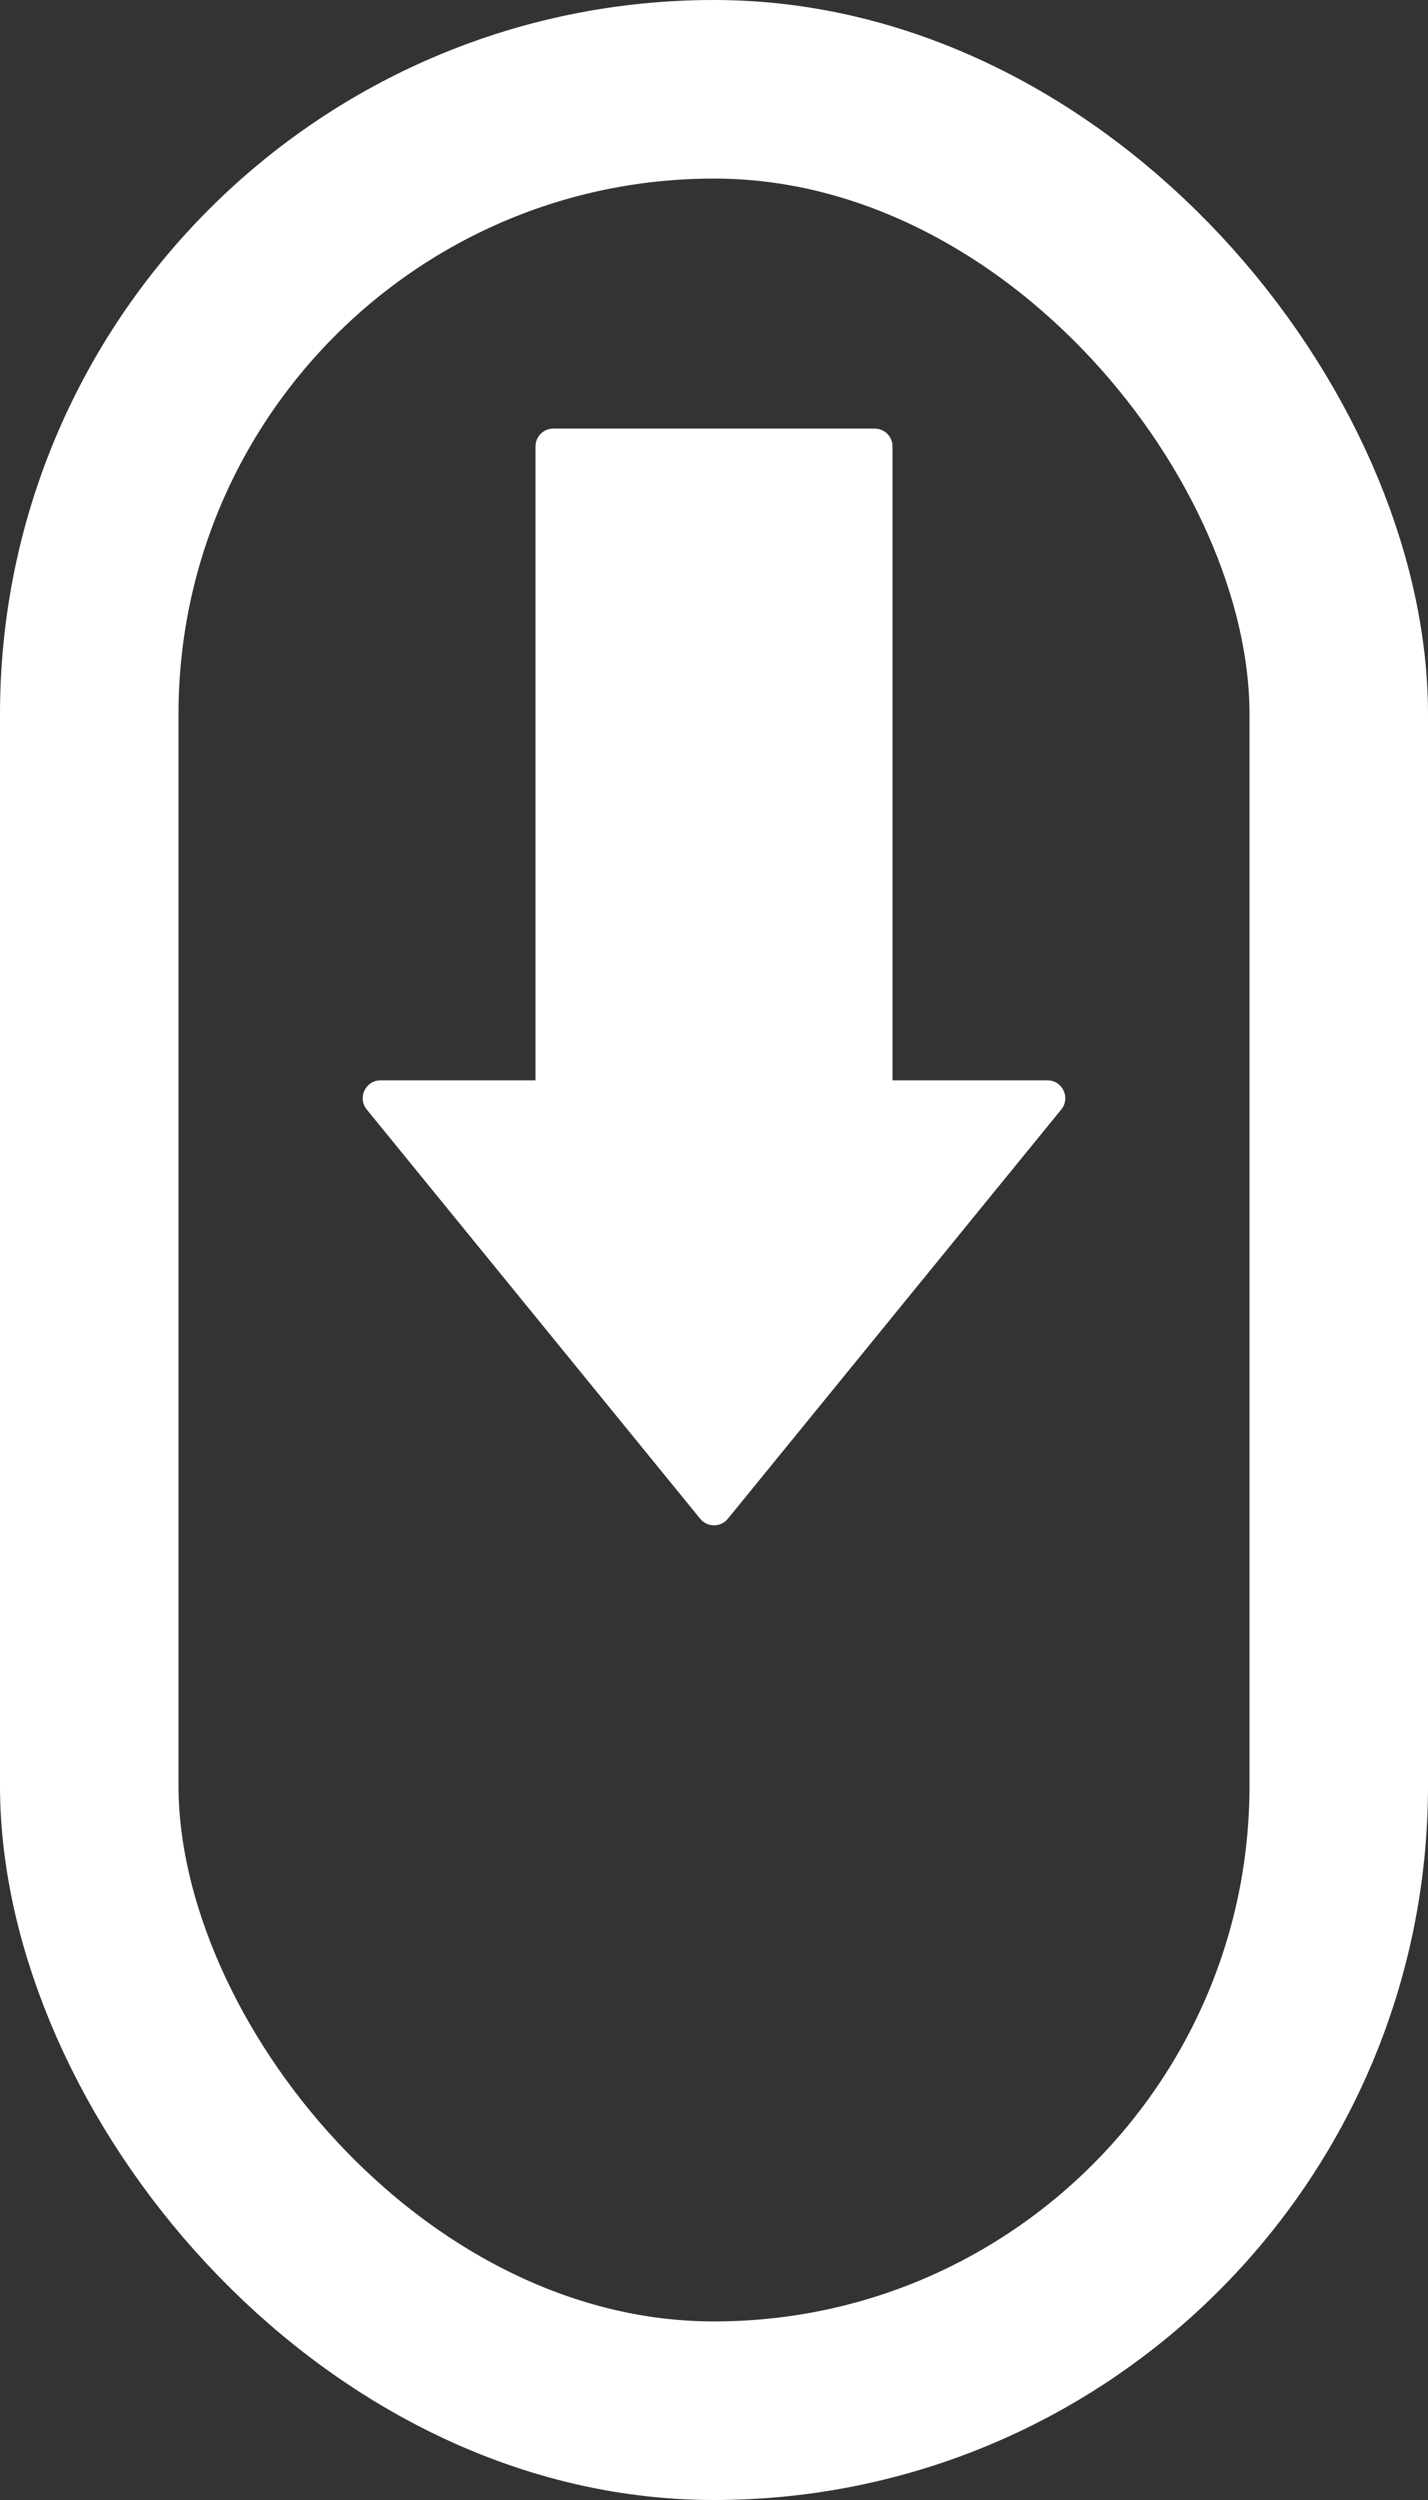 <svg width="40" height="70" viewBox="0 0 40 70" fill="none" xmlns="http://www.w3.org/2000/svg">
<rect x="0" y="0" width="40" height="70" fill="#333333" stroke="none"/>
<rect x="2.5" y="2.5" width="35" height="65" rx="17.5" stroke="white" stroke-width="5"/>
<path fill-rule="evenodd" clip-rule="evenodd" d="M15.5 12C15.224 12 15 12.224 15 12.5V30.25H10.66C10.239 30.25 10.007 30.739 10.273 31.066L19.613 42.525C19.812 42.77 20.188 42.77 20.388 42.525L29.727 31.066C29.994 30.739 29.761 30.25 29.34 30.25H25V12.5C25 12.224 24.776 12 24.5 12H15.5Z" fill="white"/>
</svg>
